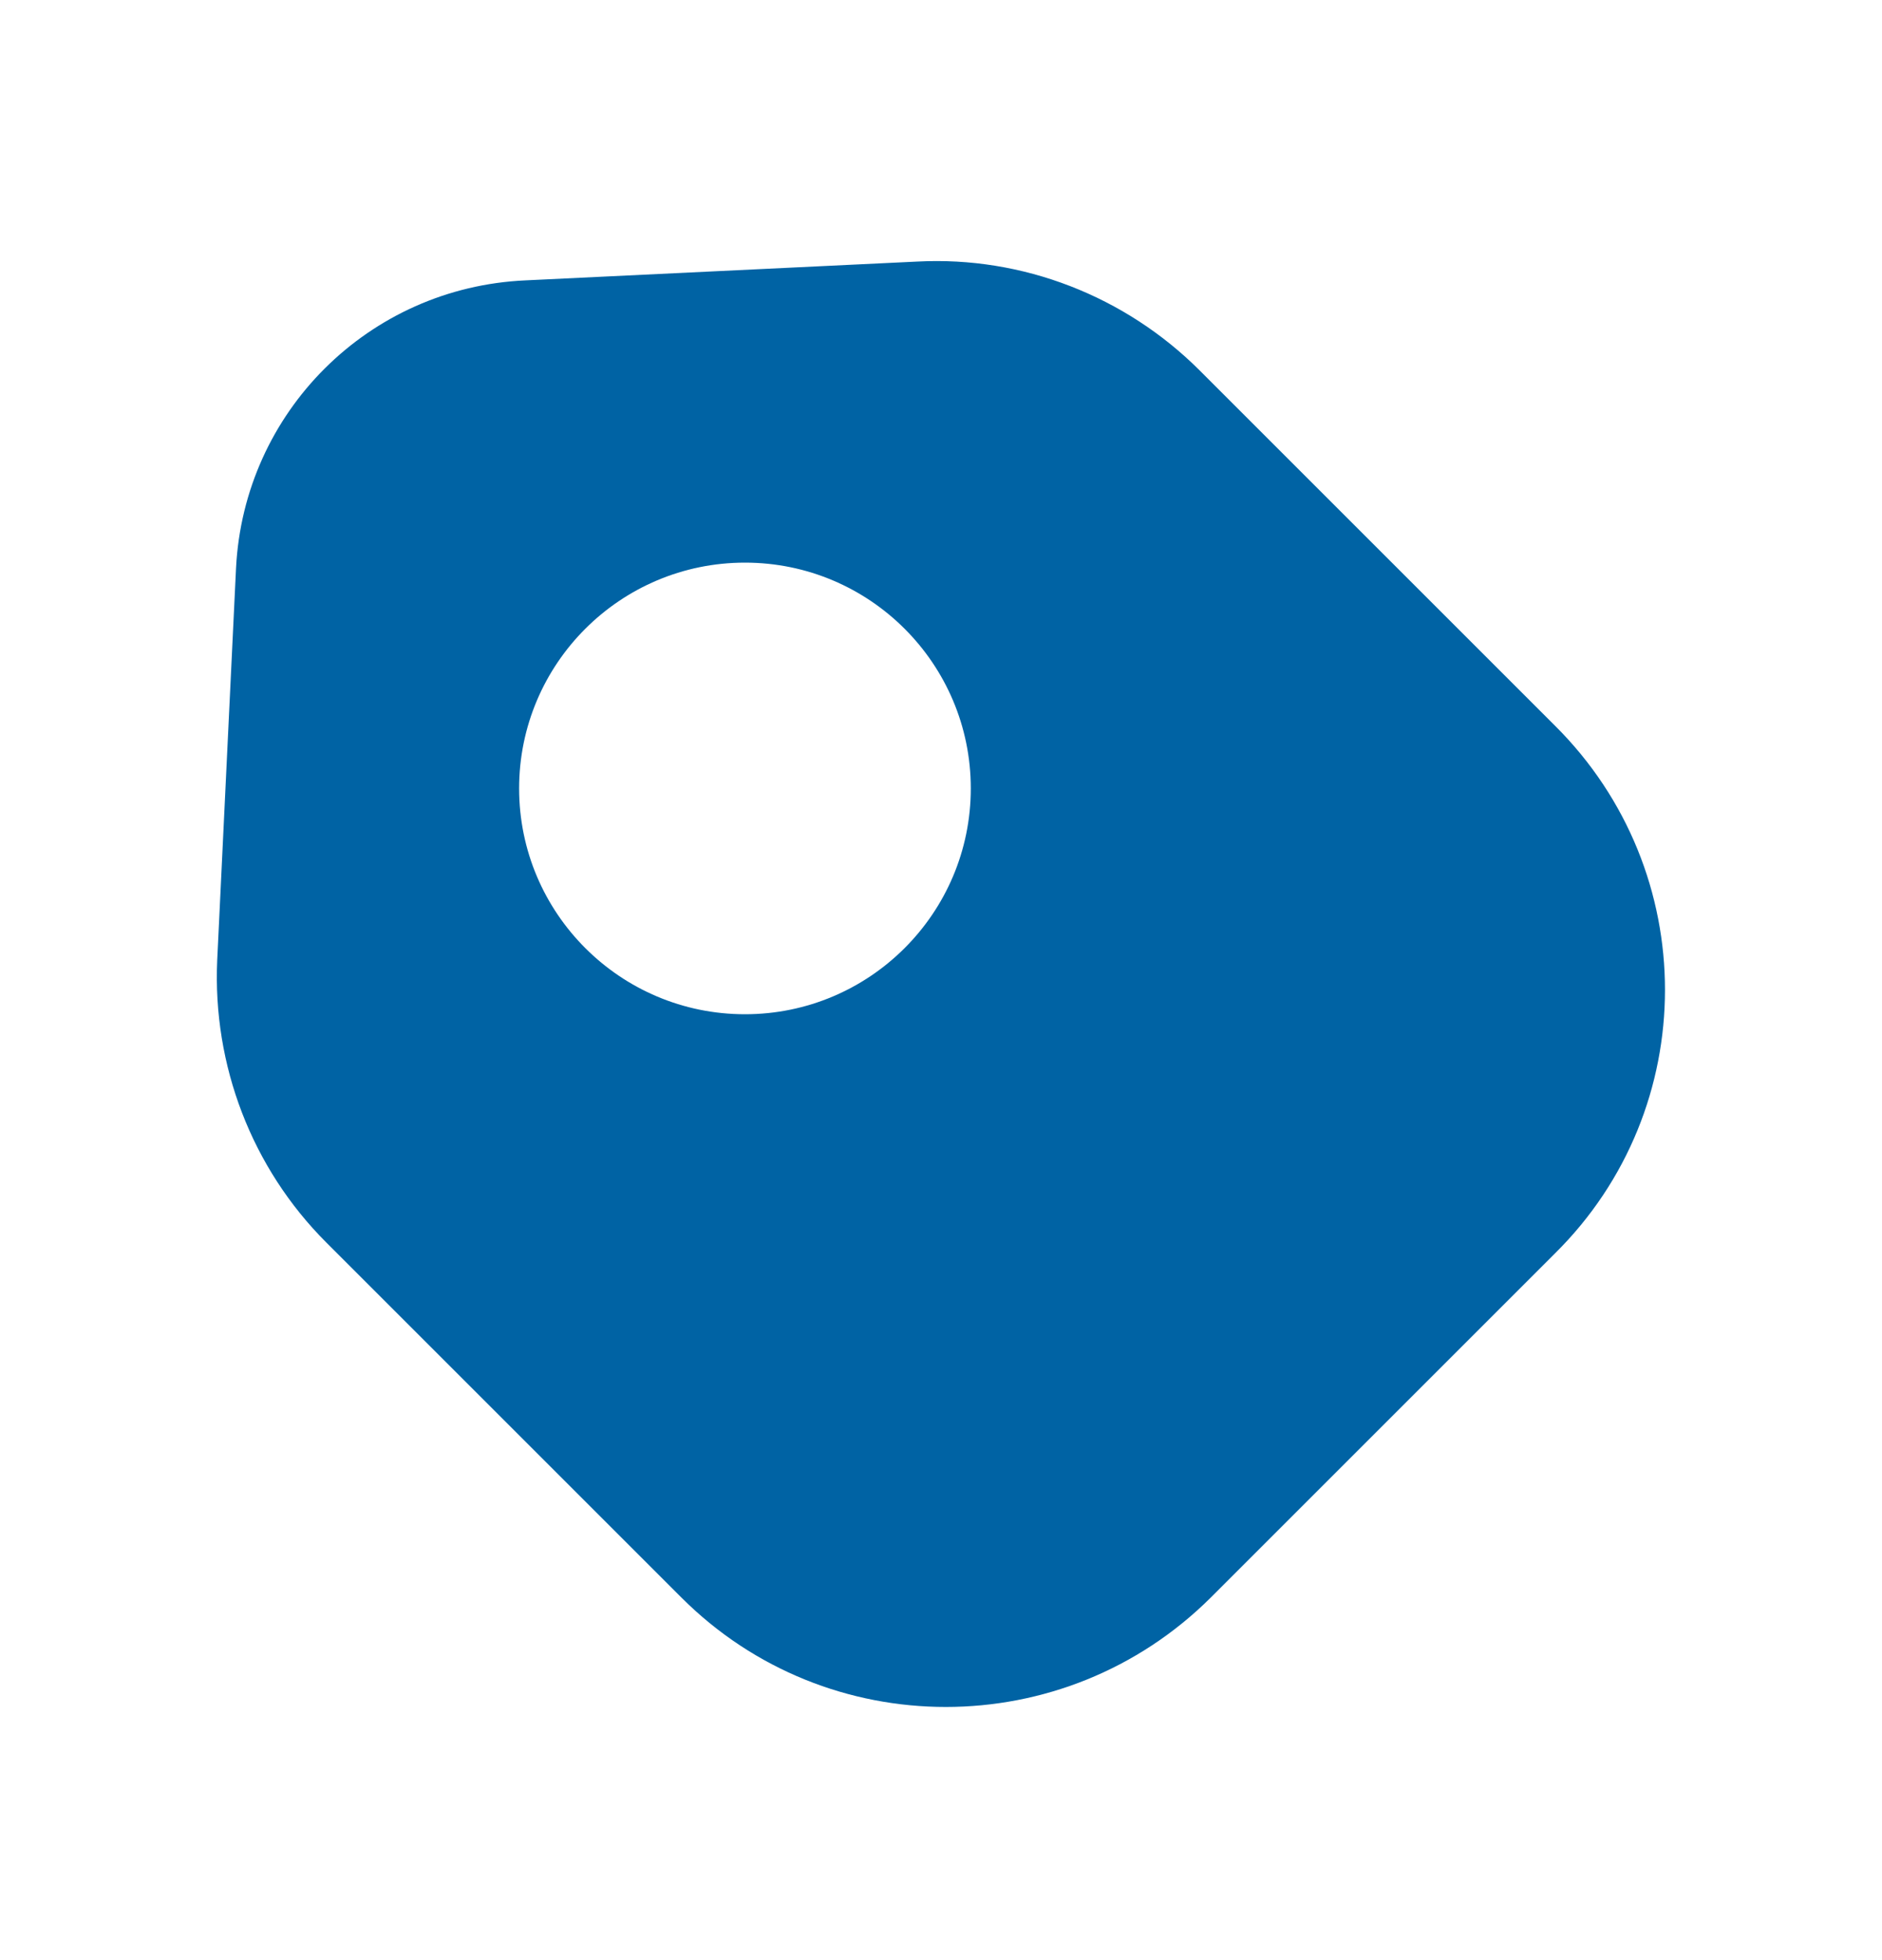 <svg width="24" height="25" viewBox="0 0 24 25" fill="none" xmlns="http://www.w3.org/2000/svg">
<path d="M19.83 9.256L15.3 4.726C14.35 3.776 13.04 3.266 11.7 3.336L6.7 3.576C4.7 3.666 3.11 5.256 3.01 7.246L2.77 12.246C2.71 13.586 3.21 14.896 4.16 15.846L8.69 20.376C10.55 22.236 13.57 22.236 15.44 20.376L19.83 15.986C21.7 14.136 21.7 11.116 19.83 9.256ZM9.5 12.936C7.91 12.936 6.62 11.646 6.62 10.056C6.62 8.466 7.91 7.176 9.5 7.176C11.09 7.176 12.38 8.466 12.38 10.056C12.38 11.646 11.09 12.936 9.5 12.936Z" fill="#0063A4"/>
</svg>

